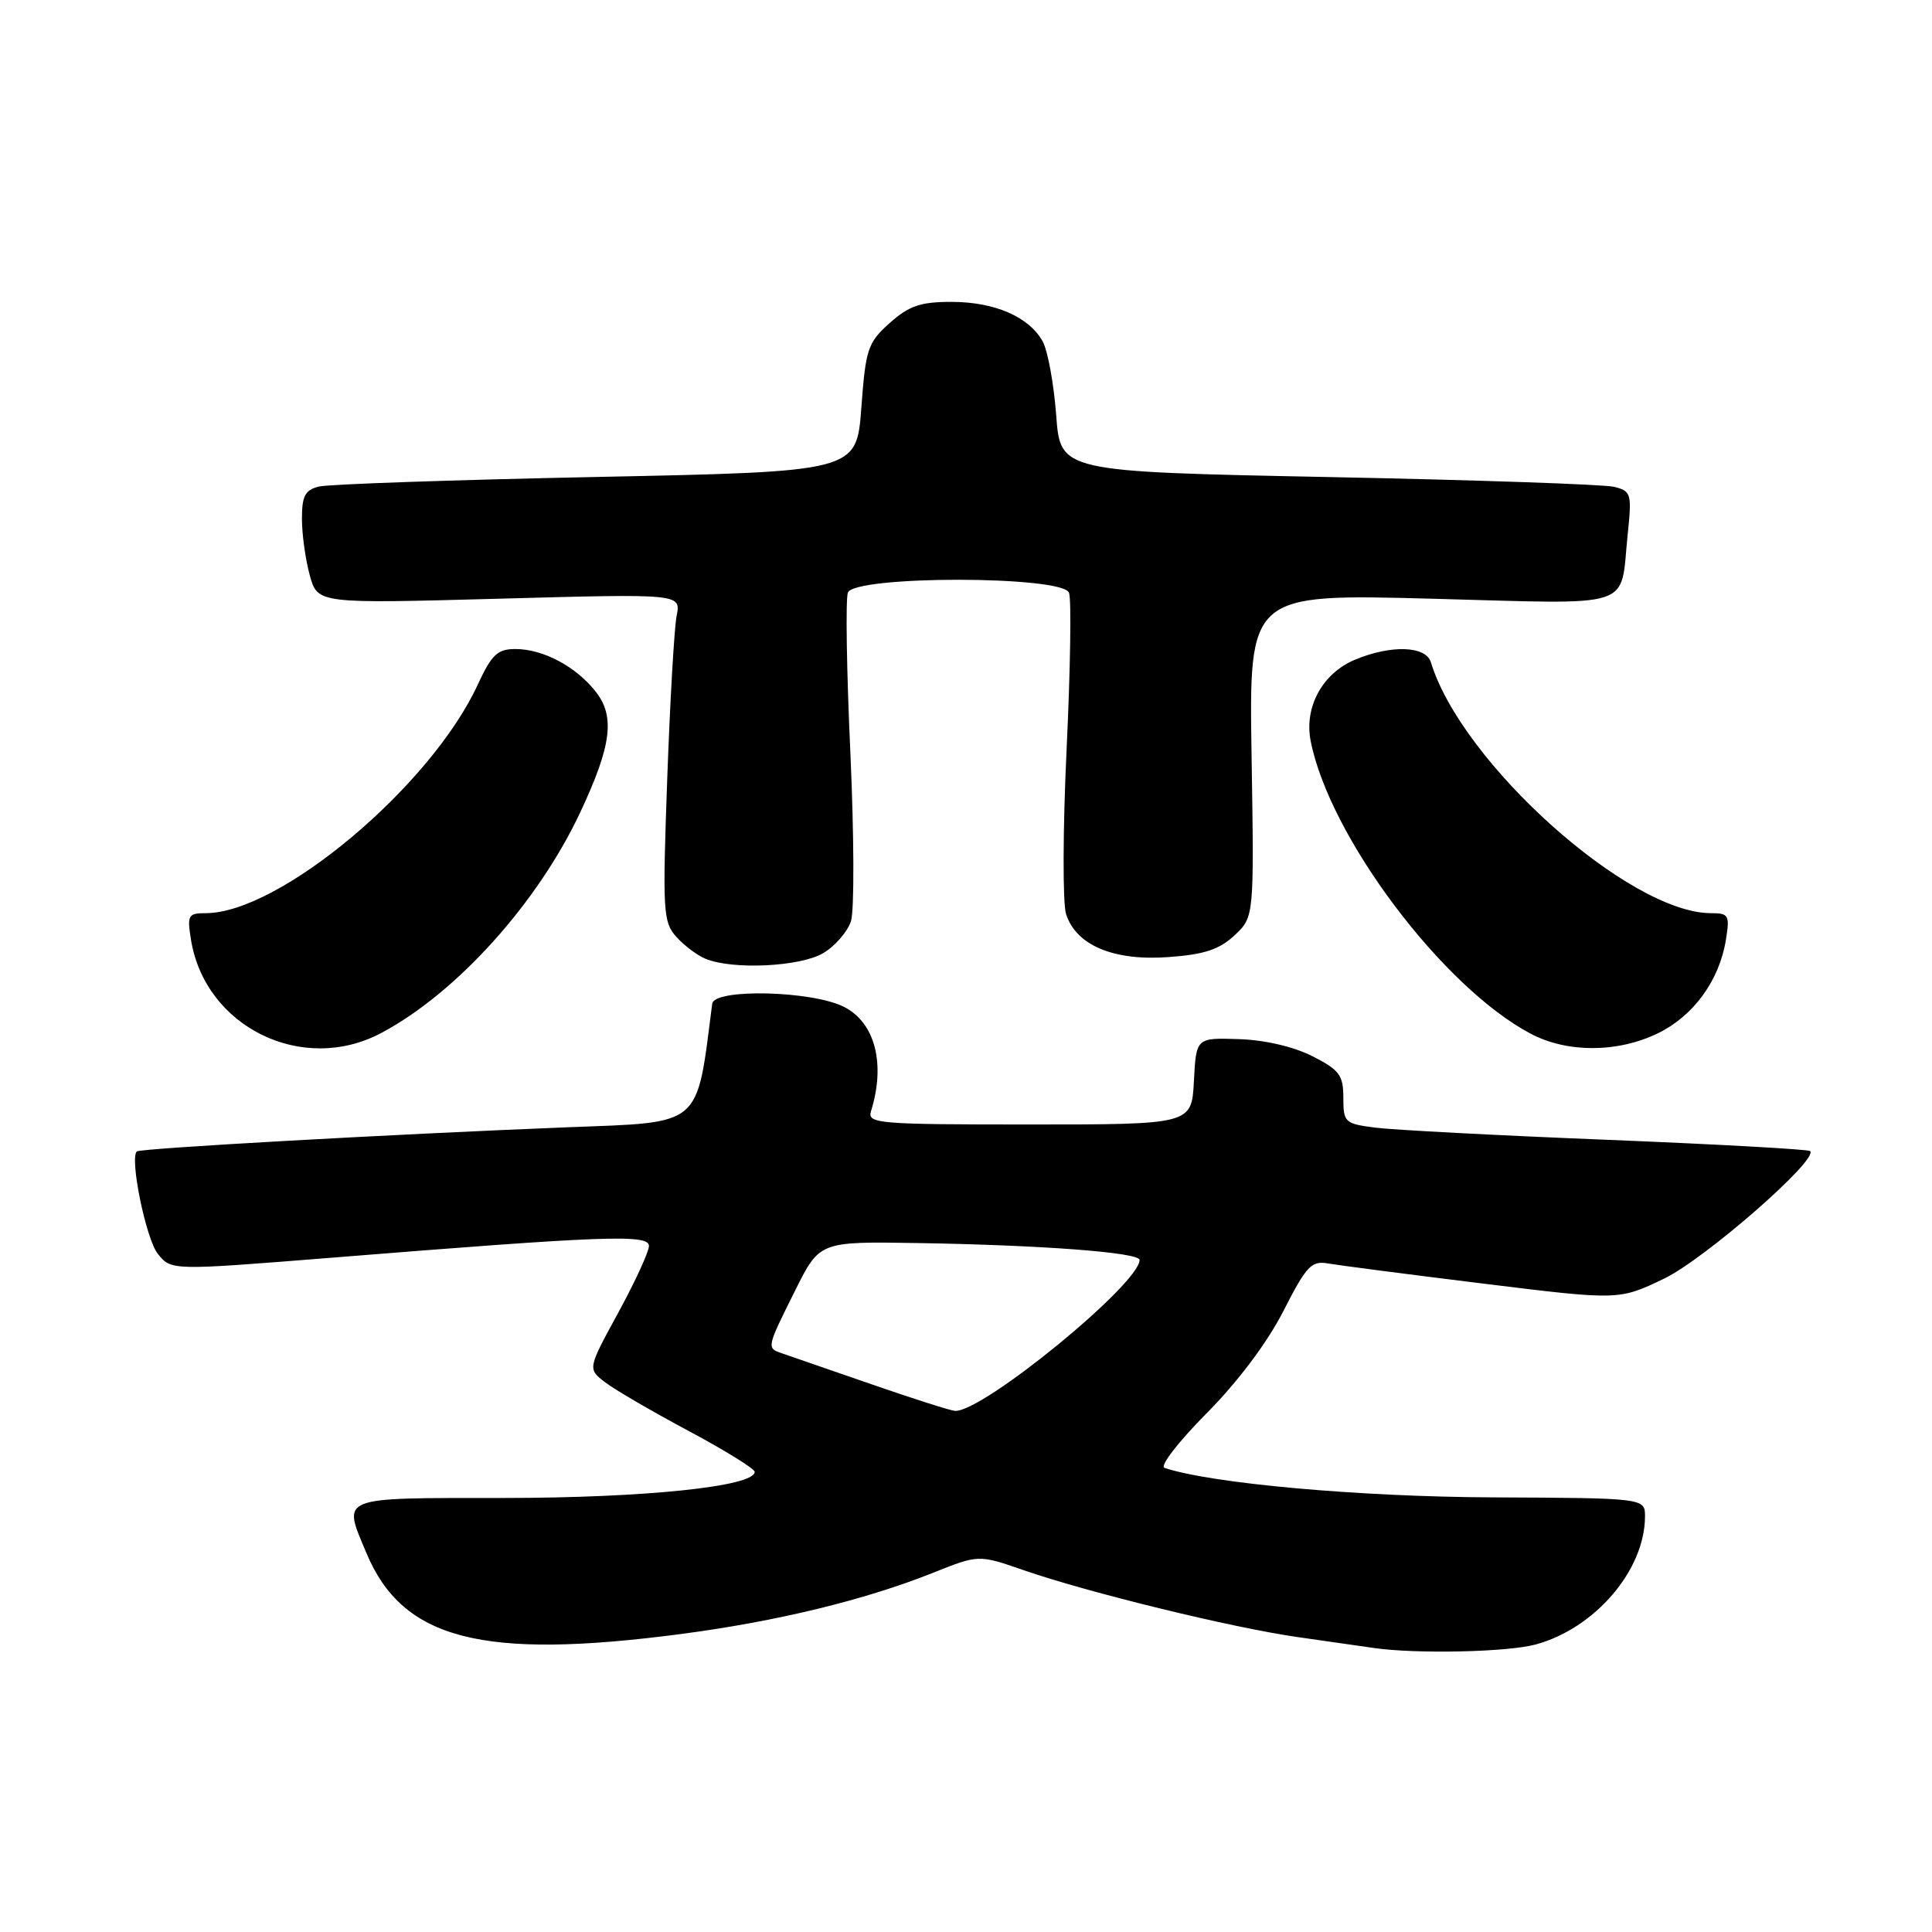 <?xml version="1.0" encoding="UTF-8" standalone="no"?>
<!DOCTYPE svg PUBLIC "-//W3C//DTD SVG 1.1//EN" "http://www.w3.org/Graphics/SVG/1.1/DTD/svg11.dtd" >
<svg xmlns="http://www.w3.org/2000/svg" xmlns:xlink="http://www.w3.org/1999/xlink" version="1.1" viewBox="0 0 256 256">
 <g >
 <path fill="currentColor"
d=" M 203.50 217.90 C 211.35 215.75 217.92 208.08 217.97 201.00 C 217.99 198.50 217.99 198.50 197.75 198.41 C 180.06 198.33 160.49 196.57 154.30 194.50 C 153.64 194.28 156.14 191.04 159.85 187.30 C 164.02 183.10 167.91 177.92 170.05 173.73 C 173.12 167.71 173.77 167.02 176.00 167.42 C 177.38 167.66 186.60 168.86 196.51 170.08 C 214.51 172.30 214.51 172.30 220.51 169.42 C 225.92 166.81 240.99 153.65 239.85 152.52 C 239.62 152.29 227.52 151.62 212.97 151.03 C 198.41 150.45 184.59 149.72 182.25 149.42 C 178.19 148.90 178.00 148.73 178.00 145.46 C 178.00 142.47 177.49 141.78 173.92 139.96 C 171.44 138.70 167.61 137.80 164.17 137.69 C 158.50 137.50 158.50 137.50 158.20 143.25 C 157.90 149.00 157.90 149.00 136.38 149.00 C 116.35 149.00 114.90 148.88 115.41 147.25 C 117.36 140.98 115.97 135.55 111.88 133.44 C 107.70 131.27 94.64 130.95 94.37 133.00 C 92.25 149.51 93.23 148.67 75.18 149.37 C 51.99 150.29 18.58 152.16 18.13 152.57 C 17.15 153.47 19.35 164.21 20.92 166.15 C 22.70 168.35 22.70 168.35 43.60 166.68 C 80.29 163.73 86.00 163.52 85.99 165.10 C 85.98 165.87 84.15 169.85 81.92 173.94 C 77.86 181.38 77.86 181.38 80.18 183.16 C 81.46 184.14 86.44 187.04 91.25 189.61 C 96.06 192.18 100.00 194.62 100.00 195.03 C 100.00 196.97 85.45 198.48 66.75 198.49 C 44.62 198.50 45.38 198.20 48.55 205.78 C 53.35 217.26 63.87 219.97 90.20 216.52 C 102.91 214.85 114.56 212.02 123.59 208.42 C 129.67 205.99 129.67 205.99 135.59 208.04 C 144.19 211.03 163.34 215.70 172.00 216.93 C 176.12 217.51 180.62 218.16 182.00 218.36 C 187.60 219.18 199.75 218.92 203.50 217.90 Z  M 50.51 136.88 C 60.50 131.58 71.24 119.66 76.89 107.63 C 81.03 98.80 81.53 94.94 78.93 91.64 C 76.30 88.30 71.96 86.00 68.29 86.00 C 65.92 86.00 65.15 86.73 63.29 90.75 C 57.08 104.19 37.05 121.00 27.25 121.00 C 24.93 121.00 24.78 121.27 25.31 124.54 C 27.19 136.10 40.09 142.42 50.51 136.88 Z  M 219.65 136.93 C 224.39 134.63 227.81 129.95 228.69 124.54 C 229.22 121.26 229.07 121.00 226.71 121.00 C 215.88 121.00 193.65 101.09 189.60 87.75 C 188.93 85.57 184.31 85.42 179.53 87.42 C 175.23 89.22 172.79 93.69 173.67 98.18 C 176.15 110.84 191.14 130.80 202.82 136.97 C 207.67 139.53 214.31 139.51 219.65 136.93 Z  M 109.07 126.30 C 110.65 125.37 112.31 123.45 112.76 122.05 C 113.21 120.65 113.17 110.62 112.68 99.77 C 112.18 88.92 112.03 79.35 112.35 78.52 C 113.23 76.25 140.78 76.26 141.65 78.54 C 141.98 79.38 141.83 88.72 141.33 99.29 C 140.83 109.85 140.80 119.68 141.26 121.12 C 142.59 125.26 147.55 127.35 154.81 126.82 C 159.57 126.48 161.56 125.82 163.58 123.94 C 166.18 121.50 166.18 121.50 165.84 100.10 C 165.50 78.69 165.50 78.69 189.65 79.33 C 217.07 80.06 214.63 80.85 215.67 70.89 C 216.24 65.40 216.15 65.08 213.89 64.51 C 212.57 64.18 195.53 63.60 176.00 63.21 C 140.50 62.50 140.50 62.50 139.95 55.00 C 139.64 50.88 138.84 46.49 138.17 45.26 C 136.38 41.99 131.80 40.00 126.07 40.00 C 121.96 40.00 120.45 40.52 117.89 42.80 C 114.98 45.41 114.71 46.21 114.13 54.05 C 113.50 62.50 113.50 62.50 79.00 63.20 C 60.03 63.59 43.49 64.16 42.25 64.47 C 40.42 64.93 40.00 65.73 40.01 68.77 C 40.01 70.82 40.48 74.18 41.05 76.24 C 42.09 79.99 42.09 79.99 66.16 79.33 C 90.23 78.67 90.23 78.67 89.66 81.59 C 89.34 83.19 88.78 92.95 88.41 103.27 C 87.78 120.79 87.86 122.19 89.62 124.14 C 90.65 125.29 92.40 126.60 93.50 127.05 C 97.11 128.53 106.02 128.10 109.07 126.30 Z  M 115.50 183.43 C 110.00 181.53 104.71 179.70 103.75 179.37 C 101.54 178.61 101.51 178.74 105.36 171.00 C 108.60 164.50 108.60 164.50 121.55 164.71 C 138.09 164.98 151.00 165.96 151.00 166.95 C 151.00 170.12 130.21 187.13 126.55 186.95 C 125.97 186.92 121.00 185.34 115.50 183.43 Z "/>
</g>
</svg>